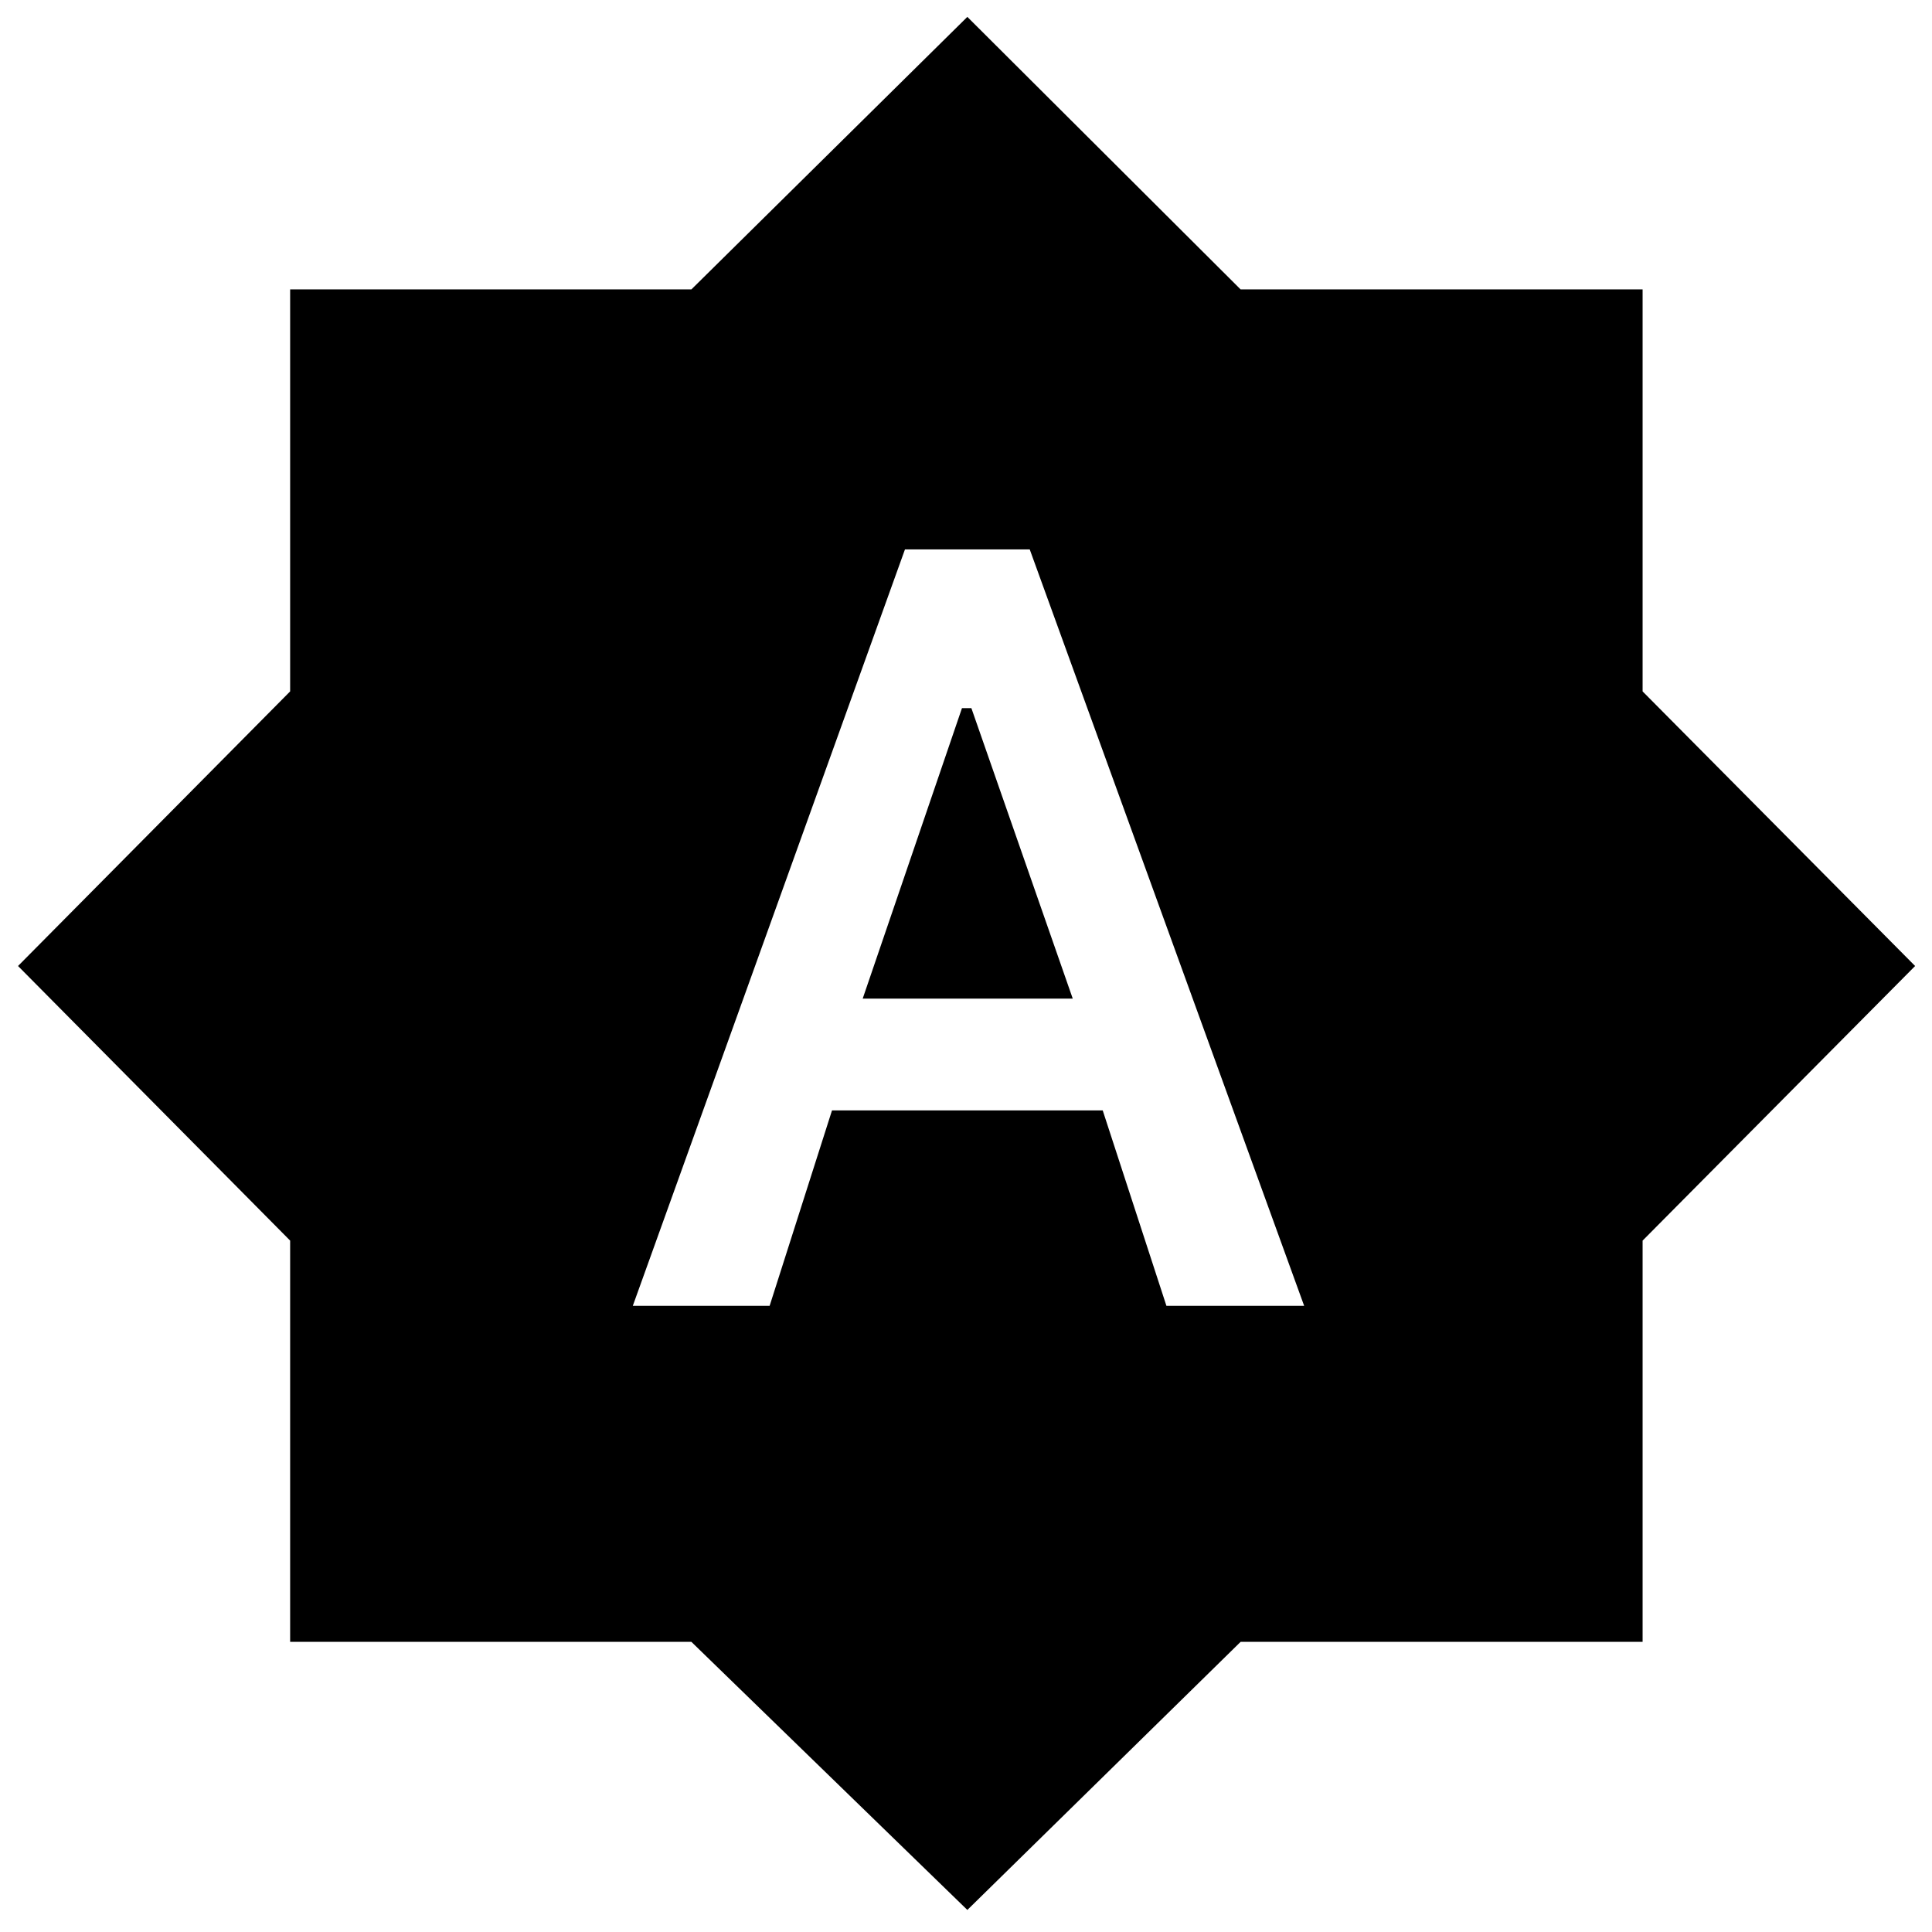 <svg xmlns="http://www.w3.org/2000/svg" height="40" viewBox="0 -960 960 960" width="40"><path d="M314.43-311.13h67.99l31-97.12h134.51l31.66 97.12h68.44L511.67-687h-62L314.43-311.13ZM428.67-463.8 478-608.14h4.67l50.37 144.34H428.67Zm52 452.84L343.55-144.17H144.17v-199.38L8.96-480l135.21-136.45V-816.2h199.38l137.12-135.41L616.45-816.2H816.2v199.75L951.61-480 816.2-343.55v199.38H616.45L480.67-10.96Z"/></svg>